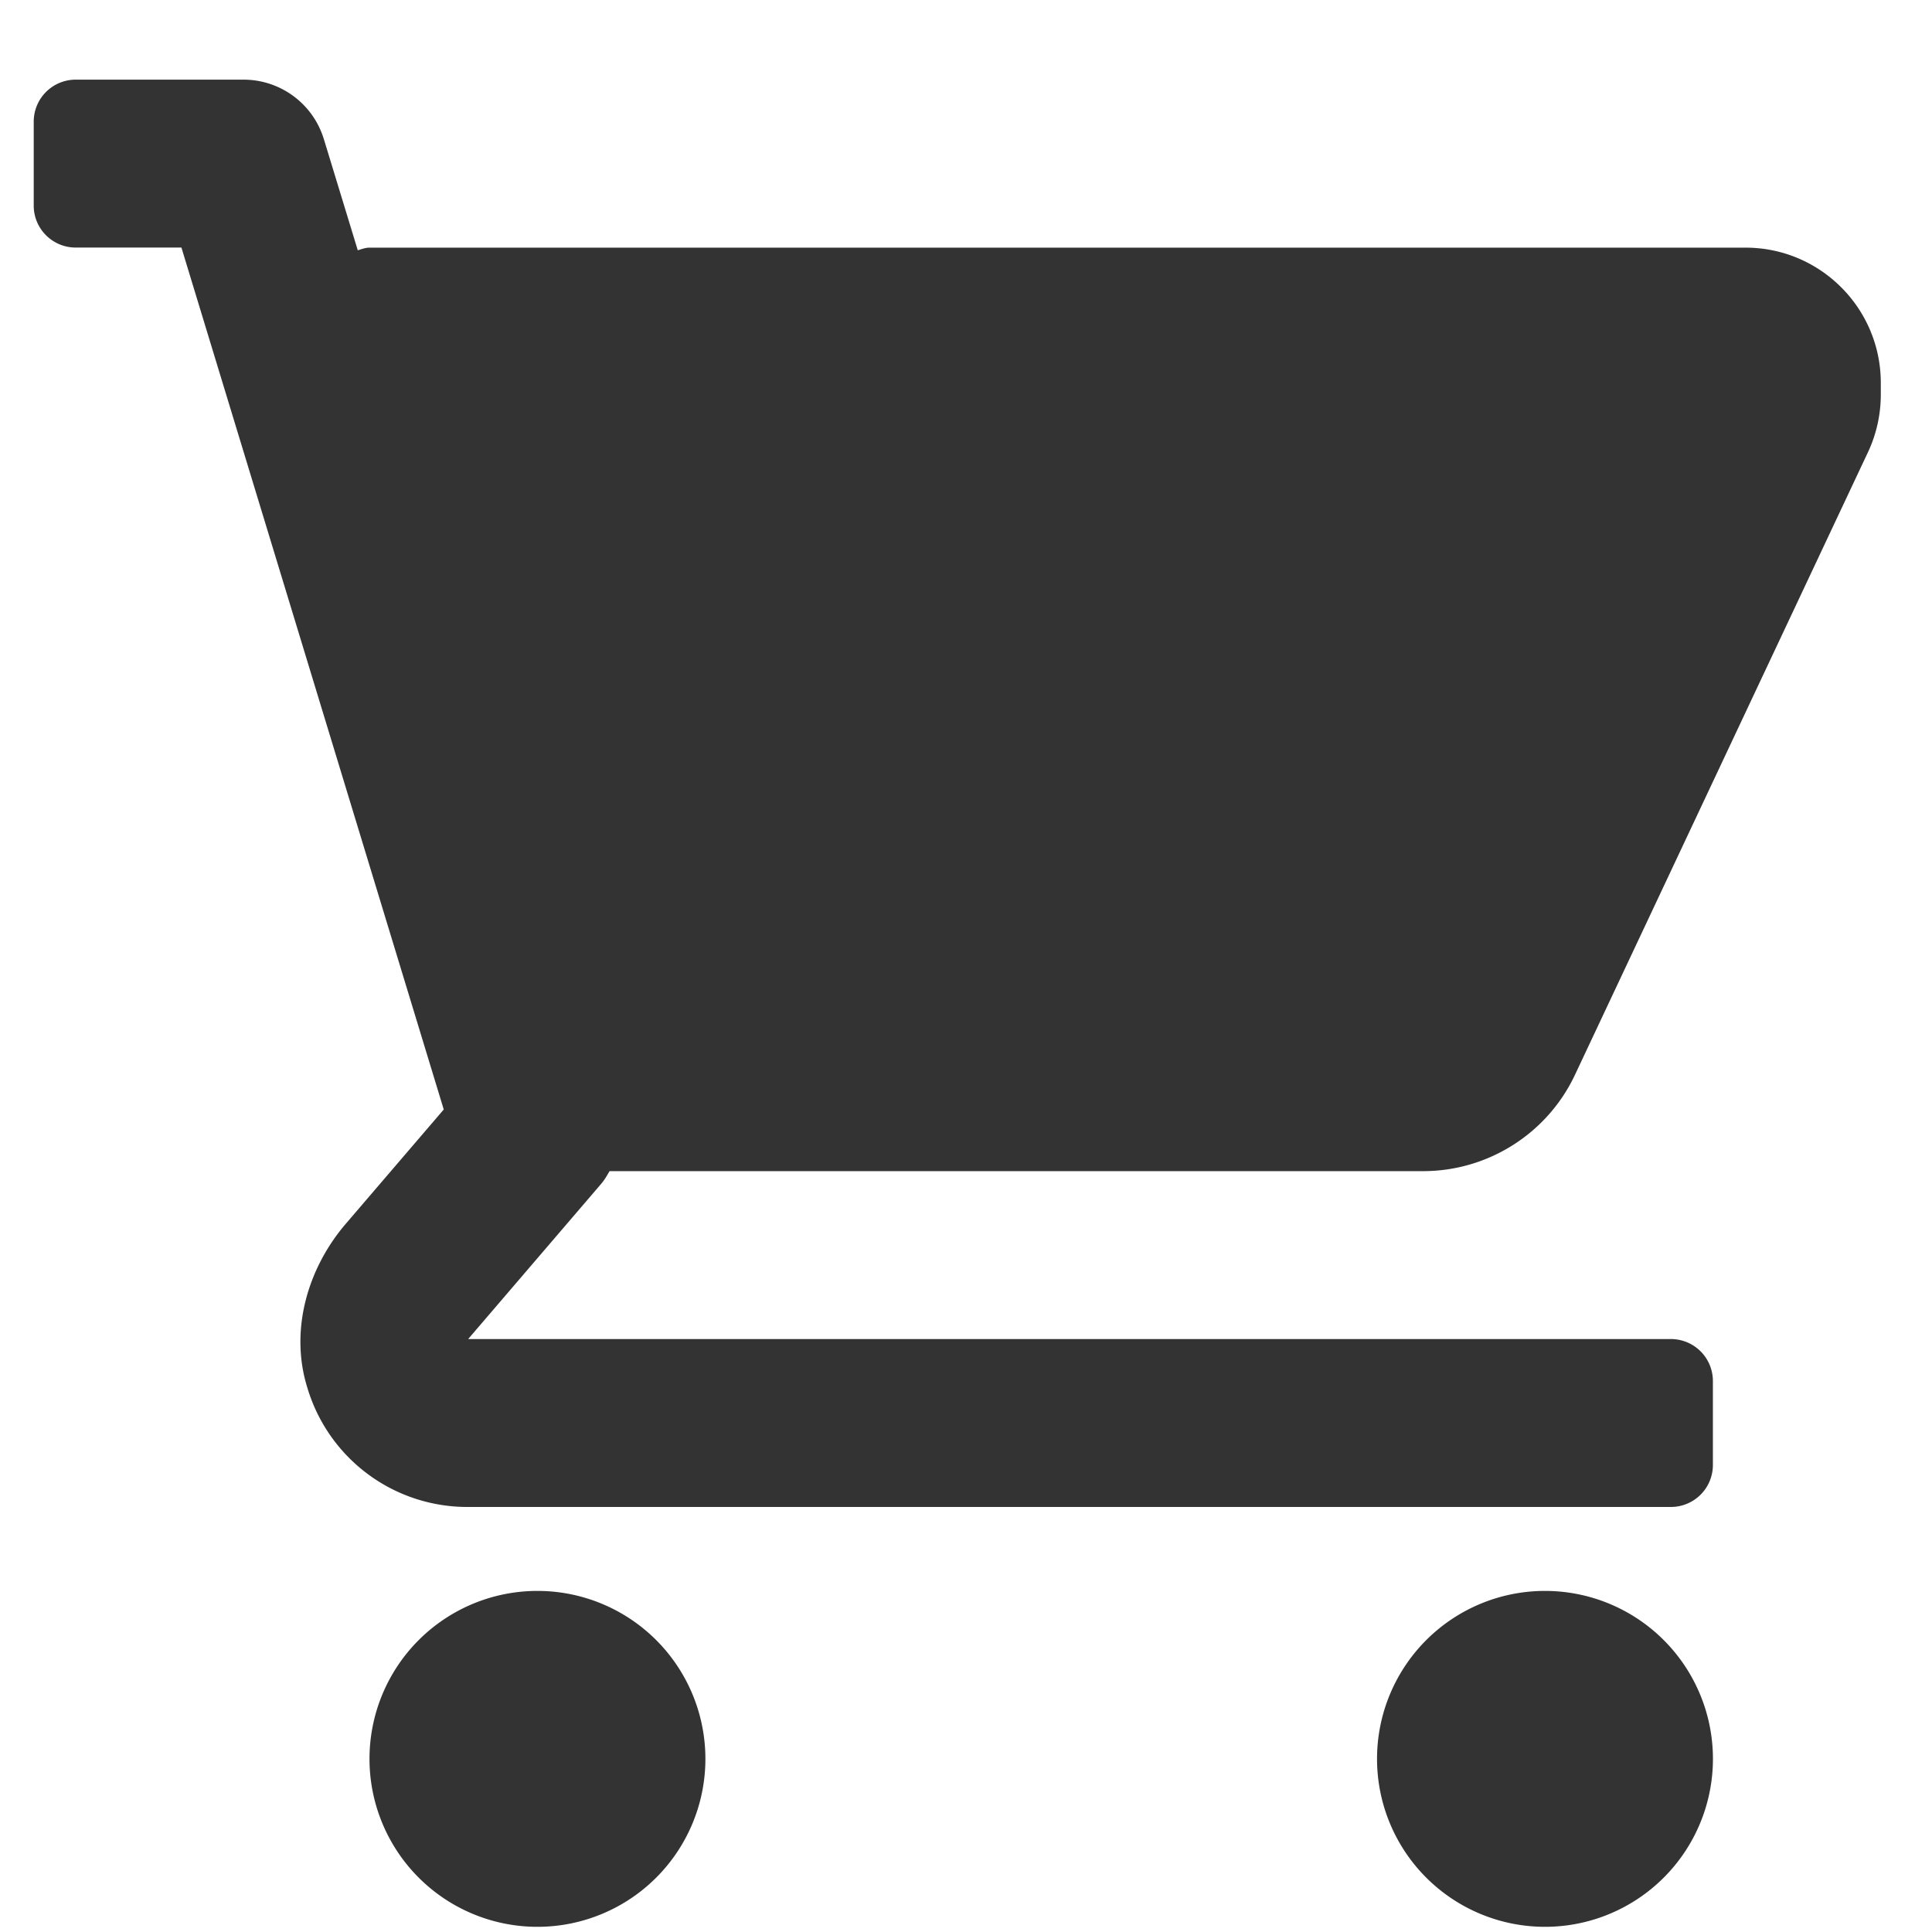 <svg viewBox="0 0 22 22" xmlns="http://www.w3.org/2000/svg" fill-rule="evenodd" clip-rule="evenodd" stroke-linejoin="round" stroke-miterlimit="2"><path d="M19.878 2.82H4.208c-.047 0-.09.017-.134.03l-.386-1.265a.956.956 0 00-.914-.678H.862a.478.478 0 00-.478.478v.956c0 .264.214.478.478.478h1.204l2.987 9.815-1.116 1.302c-.44.514-.64 1.223-.436 1.87a1.9 1.9 0 001.83 1.354h13.696a.478.478 0 00.478-.478v-.956a.478.478 0 00-.478-.478H5.331l1.515-1.768c.038-.044.066-.094.095-.144h9.264c.74 0 1.415-.428 1.73-1.098l3.336-7.089c.096-.204.146-.43.146-.655V4.36c0-.85-.69-1.54-1.54-1.54zM6.12 18.116a1.912 1.912 0 110 3.825 1.912 1.912 0 010-3.825zm11.473 0a1.912 1.912 0 110 3.825 1.912 1.912 0 010-3.825z" fill="#333" fill-rule="nonzero"/></svg>